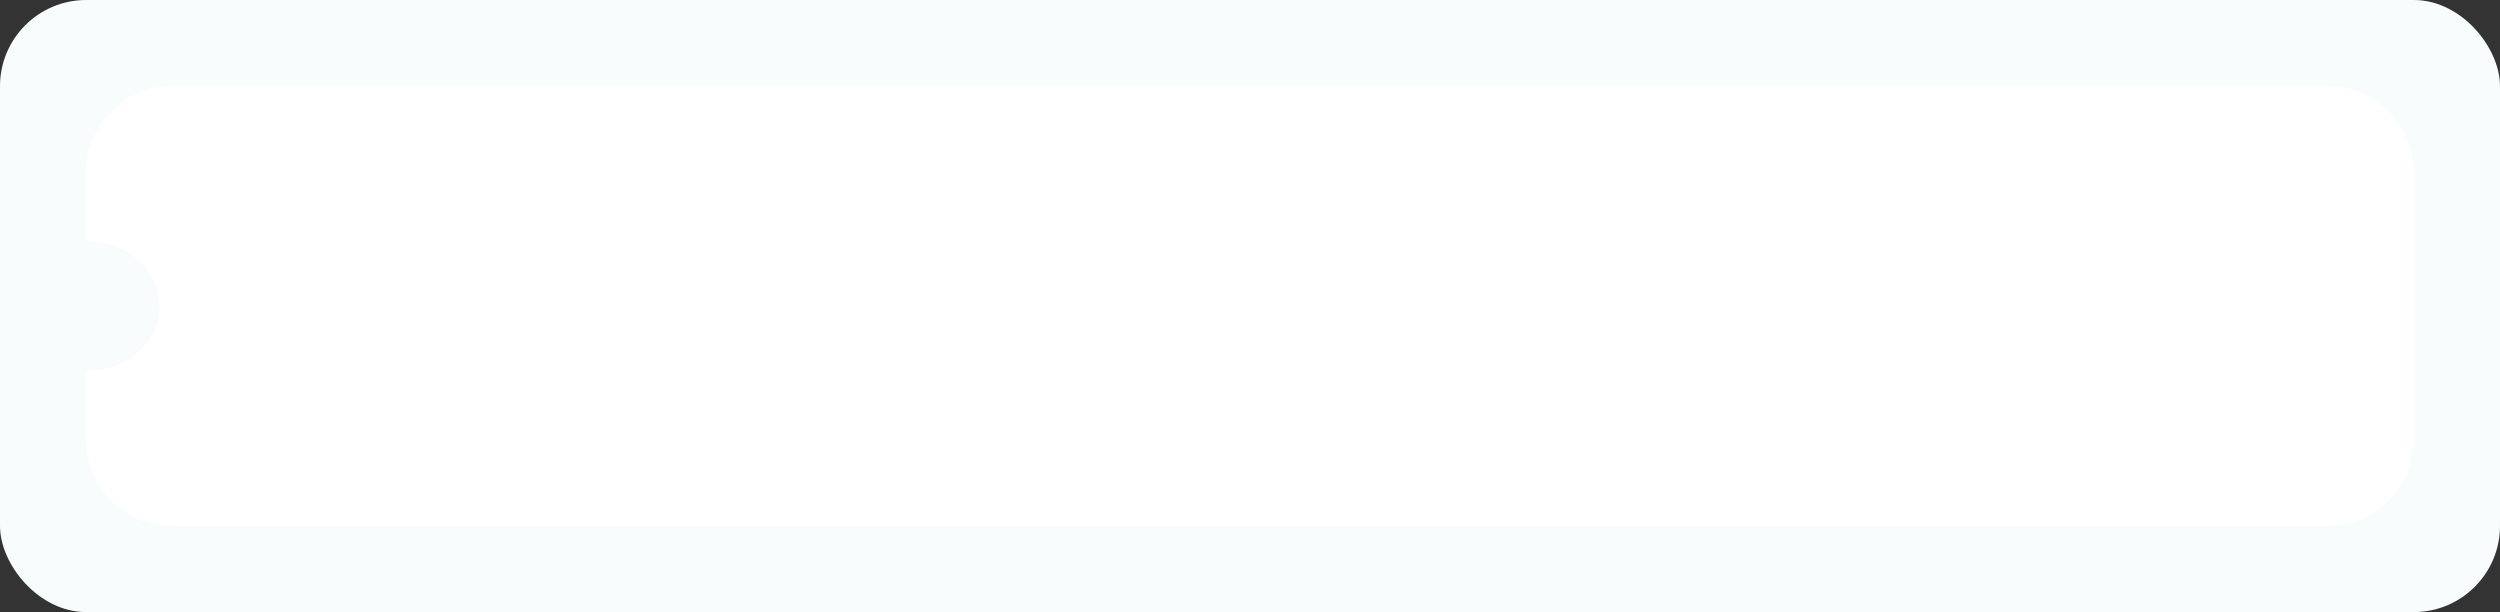 <svg width="290" height="71" viewBox="0 0 290 71" fill="none" xmlns="http://www.w3.org/2000/svg">
<rect x="0" y="0" width="290" height="71" fill="#333333" stroke="none"/>
<rect width="290" height="71" rx="10" fill="#F9FCFD"/>
<path fill-rule="evenodd" clip-rule="evenodd" d="M270 10C275.523 10 280 14.477 280 20V51C280 56.523 275.523 61 270 61H20C14.477 61 10 56.523 10 51V42.999C10.048 43 10.097 43 10.146 43C14.781 43 18.539 39.642 18.539 35.5C18.539 31.358 14.781 28 10.146 28C10.097 28 10.048 28 10 28.001V20C10 14.477 14.477 10 20 10H270Z" fill="white"/>
</svg>
